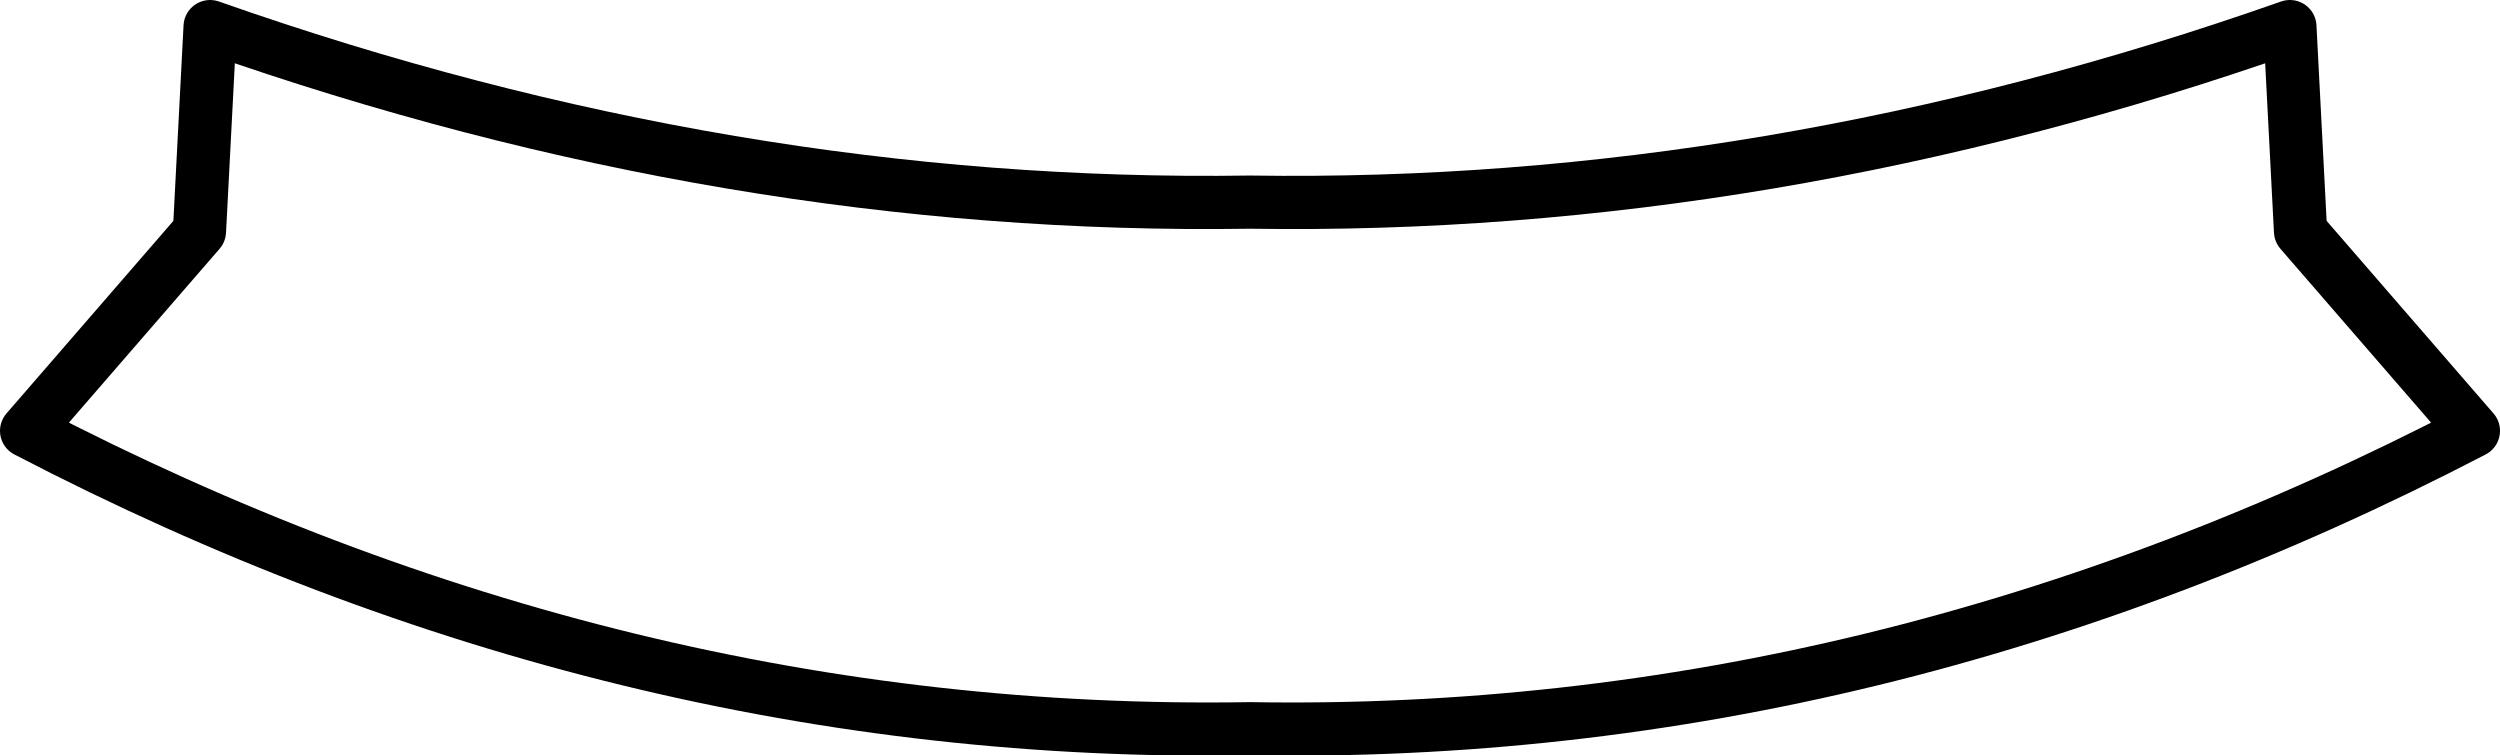<?xml version="1.0" encoding="UTF-8" standalone="no"?>
<svg xmlns:xlink="http://www.w3.org/1999/xlink" height="14.2px" width="47.0px" xmlns="http://www.w3.org/2000/svg">
  <g transform="matrix(1.0, 0.0, 0.0, 1.0, -376.4, -304.15)">
    <path d="M376.9 312.25 Q388.05 318.05 399.9 317.85 411.75 318.05 422.9 312.25 L419.65 308.5 419.45 304.65 Q409.65 308.1 399.9 307.95 390.15 308.1 380.35 304.65 L380.15 308.5 376.9 312.25 Z" fill="none" stroke="#000000" stroke-linecap="round" stroke-linejoin="round" stroke-width="1.0"/>
  </g>
</svg>
